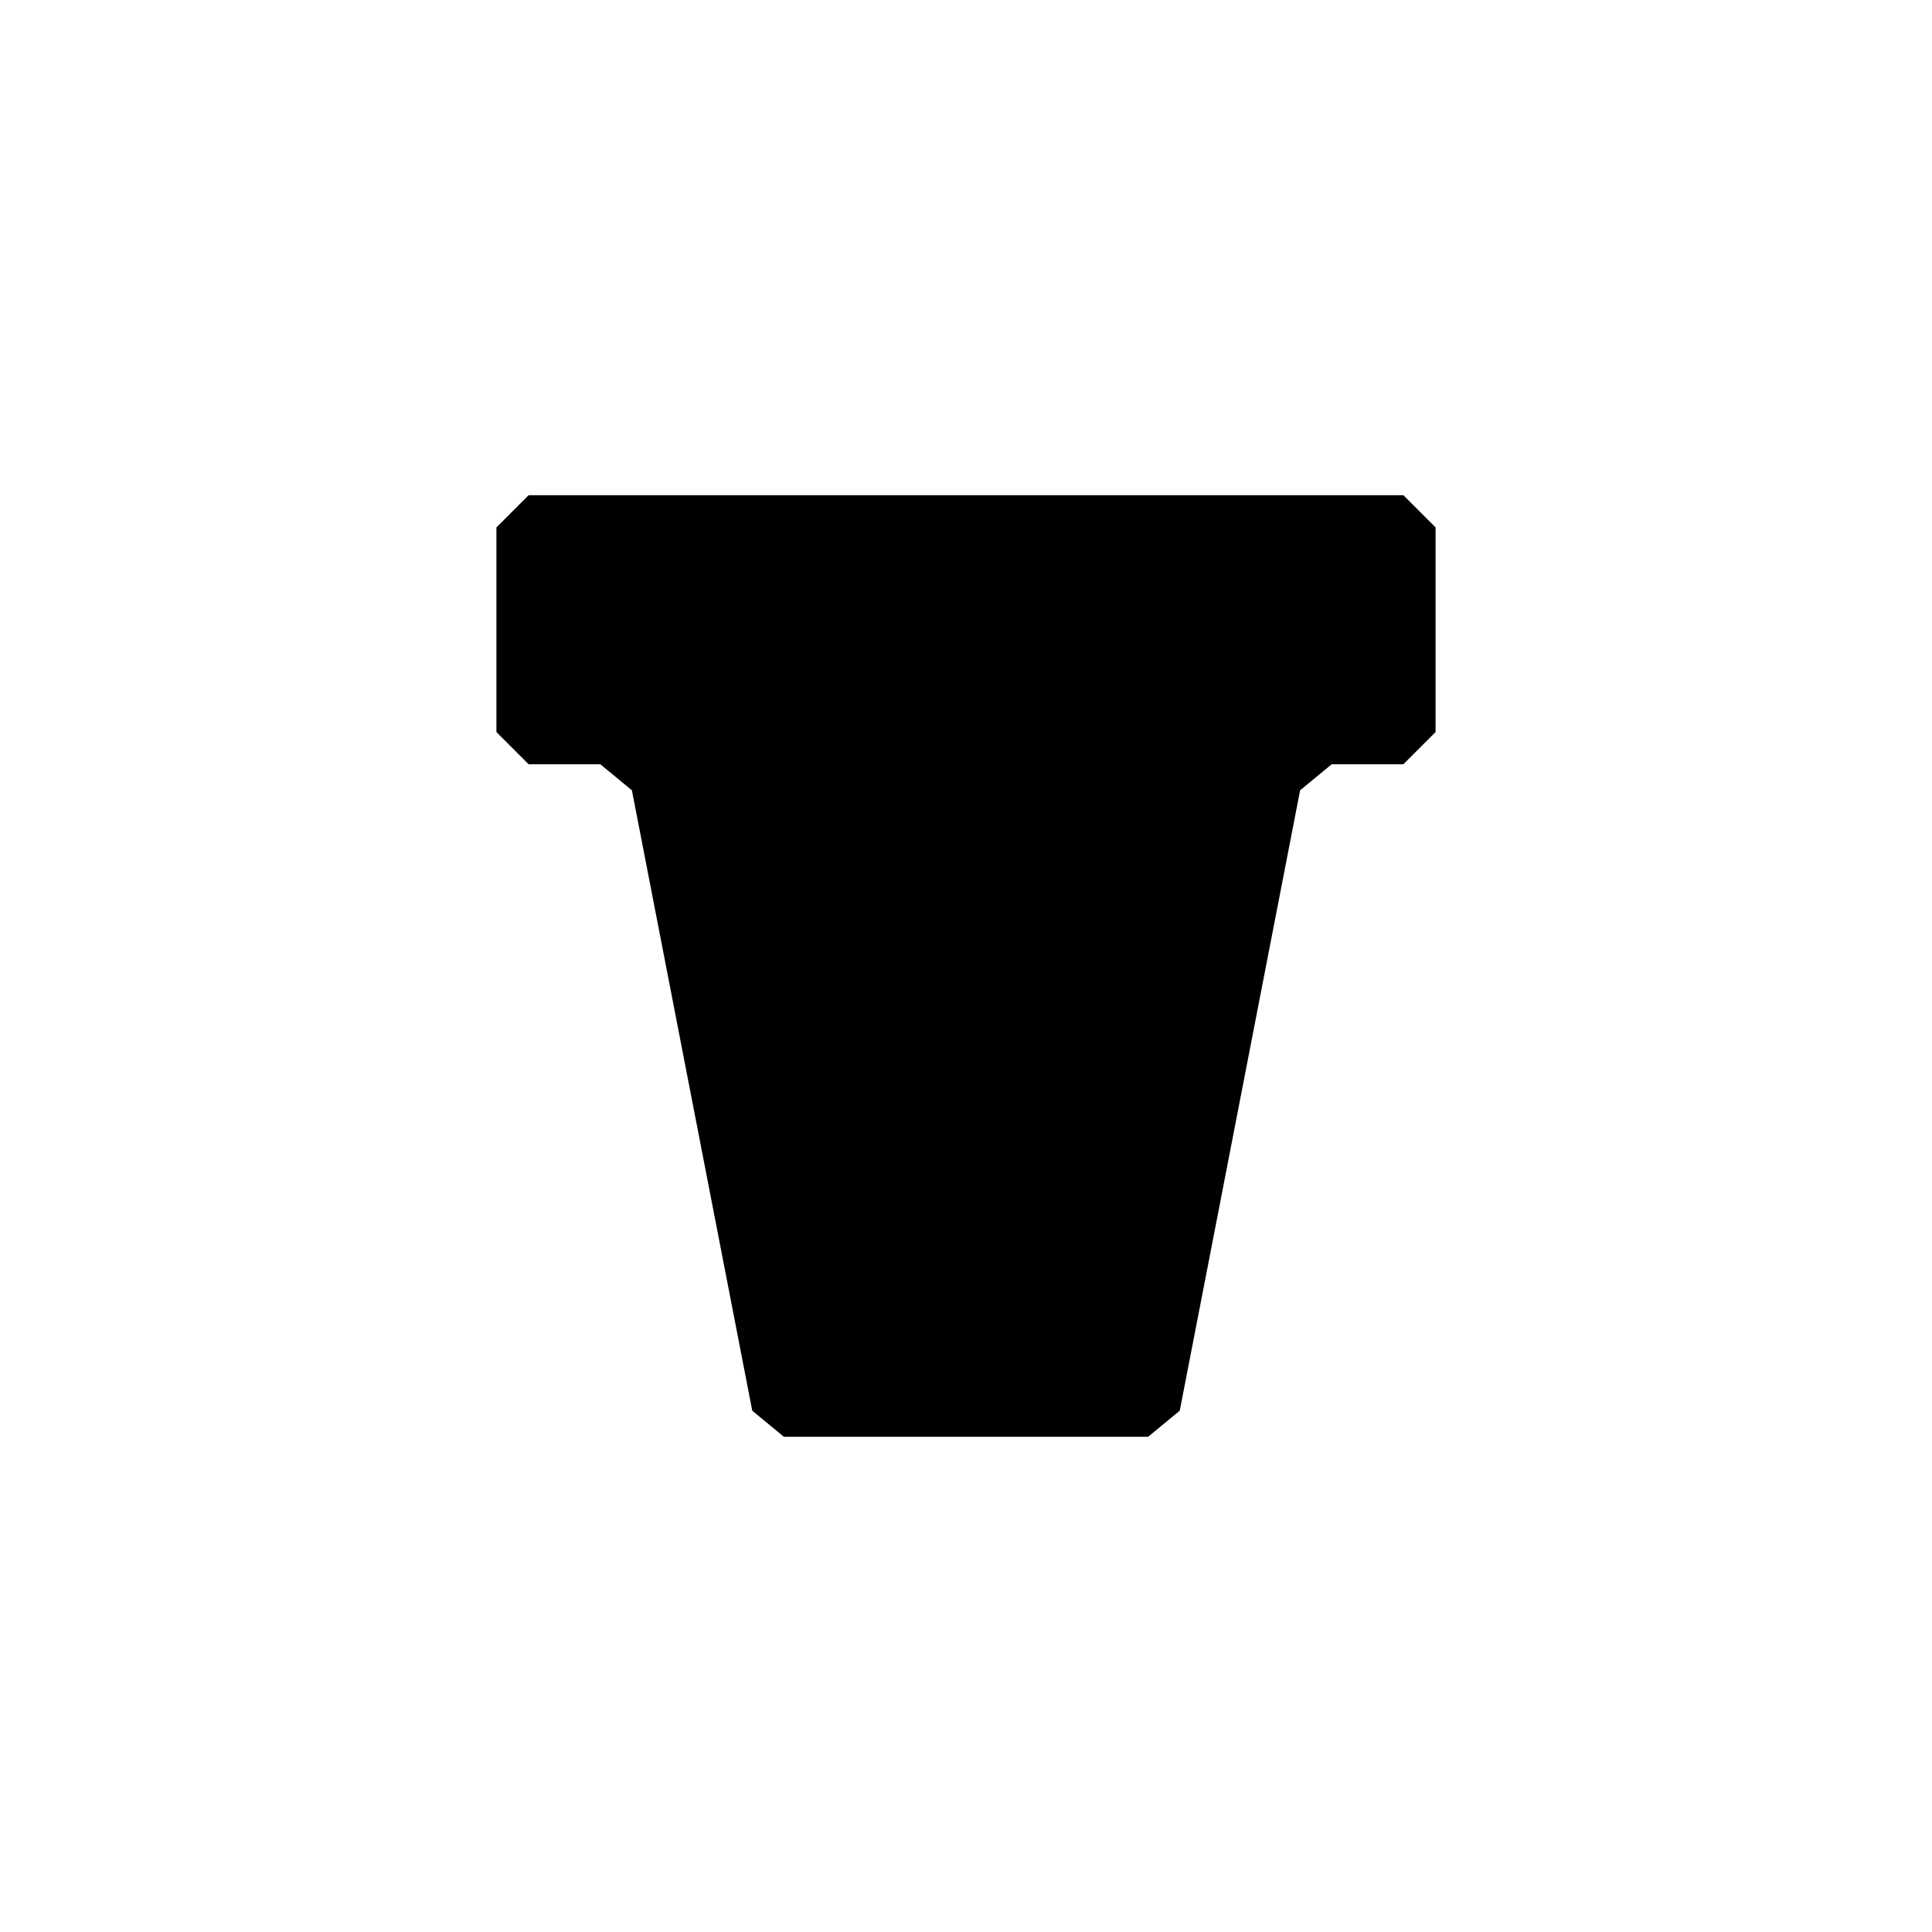 <svg xmlns="http://www.w3.org/2000/svg"
  xmlns:xlink="http://www.w3.org/1999/xlink" preserveAspectRatio="xMidYMid meet" width="720" height="720" viewBox="0 0 720 720" style="width:100%;height:100%">
    <g id="_R_G_L_0_G" transform="translate(360, 360) translate(0, 0)">
      <path id="_R_G_L_0_G_D_0_P_0" fill="#000000" fill-opacity="1" fill-rule="nonzero" d=" M67.88 175.44 C68.99,174.52 70,173.69 70.97,172.89 C71.94,172.09 72.85,171.34 73.77,170.58 C74.69,169.82 75.61,169.07 76.57,168.27 C77.54,167.47 78.55,166.64 79.66,165.72 C79.66,165.72 86.67,129.6 86.67,129.6 C86.67,129.6 96.48,79.02 96.48,79.02 C96.48,79.02 110.49,6.78 110.49,6.78 C110.49,6.78 124.51,-65.47 124.51,-65.47 C125.61,-66.39 126.63,-67.22 127.59,-68.02 C128.56,-68.82 129.48,-69.57 130.39,-70.33 C131.31,-71.09 132.23,-71.84 133.2,-72.64 C134.16,-73.44 135.18,-74.27 136.29,-75.19 C136.29,-75.19 137.58,-75.19 137.58,-75.19 C137.58,-75.19 139.4,-75.19 139.4,-75.19 C139.4,-75.19 141.99,-75.19 141.99,-75.19 C141.99,-75.19 144.58,-75.19 144.58,-75.19 C144.58,-75.19 146.04,-75.19 146.04,-75.19 C146.04,-75.19 148.09,-75.19 148.09,-75.19 C148.09,-75.19 151.01,-75.19 151.01,-75.19 C151.01,-75.19 153.93,-75.19 153.93,-75.19 C153.93,-75.19 155.35,-75.19 155.35,-75.19 C155.35,-75.19 157.33,-75.19 157.33,-75.19 C157.33,-75.19 160.17,-75.19 160.17,-75.19 C160.17,-75.19 163,-75.19 163,-75.19 C164.56,-76.75 165.9,-78.08 167.15,-79.34 C168.41,-80.6 169.59,-81.78 170.85,-83.04 C172.11,-84.29 173.44,-85.63 175,-87.19 C175,-87.19 175,-125.31 175,-125.31 C175,-125.31 175,-163.44 175,-163.44 C172.67,-165.77 170.83,-167.6 169,-169.44 C167.17,-171.27 165.33,-173.1 163,-175.44 C163,-175.44 93.47,-175.44 93.47,-175.44 C93.47,-175.44 23.93,-175.44 23.93,-175.44 C23.93,-175.44 -19.32,-175.44 -19.32,-175.44 C-19.32,-175.44 -62.57,-175.44 -62.57,-175.44 C-62.57,-175.44 -112.79,-175.44 -112.79,-175.44 C-112.79,-175.44 -163,-175.44 -163,-175.44 C-165.34,-173.09 -167.17,-171.27 -169,-169.44 C-170.83,-167.61 -172.66,-165.78 -175,-163.44 C-175,-163.44 -175,-125.31 -175,-125.31 C-175,-125.31 -175,-87.19 -175,-87.19 C-172.67,-84.85 -170.83,-83.02 -169,-81.19 C-167.17,-79.35 -165.33,-77.52 -163,-75.19 C-163,-75.19 -149.64,-75.19 -149.64,-75.19 C-149.64,-75.19 -136.29,-75.19 -136.29,-75.19 C-134.07,-73.36 -132.23,-71.84 -130.39,-70.33 C-128.56,-68.82 -126.72,-67.3 -124.51,-65.47 C-124.51,-65.47 -119.31,-38.69 -119.31,-38.69 C-119.31,-38.69 -114.12,-11.92 -114.12,-11.92 C-114.12,-11.92 -109.95,9.56 -109.95,9.56 C-109.95,9.56 -105.79,31.03 -105.79,31.03 C-105.79,31.03 -92.72,98.38 -92.72,98.38 C-92.72,98.38 -79.66,165.72 -79.66,165.72 C-77.45,167.55 -75.61,169.06 -73.77,170.58 C-71.93,172.09 -70.1,173.61 -67.88,175.44 C-67.88,175.44 0,175.44 0,175.44 C0,175.44 67.88,175.44 67.88,175.44z ">
      <animate repeatCount="indefinite" dur="20s" begin="0s" xlink:href="#_R_G_L_0_G_D_0_P_0" fill="freeze" attributeName="d" attributeType="XML" from="M67.88 175.44 C68.99,174.52 70,173.69 70.97,172.89 C71.94,172.09 72.85,171.34 73.77,170.58 C74.69,169.82 75.61,169.07 76.57,168.27 C77.54,167.47 78.55,166.64 79.66,165.72 C79.66,165.72 86.67,129.6 86.67,129.6 C86.67,129.6 96.48,79.02 96.48,79.02 C96.48,79.02 110.49,6.78 110.49,6.78 C110.49,6.78 124.51,-65.47 124.51,-65.47 C125.61,-66.39 126.63,-67.22 127.59,-68.02 C128.56,-68.82 129.48,-69.57 130.39,-70.33 C131.31,-71.09 132.23,-71.84 133.2,-72.64 C134.16,-73.44 135.18,-74.27 136.29,-75.19 C136.29,-75.19 137.58,-75.19 137.58,-75.19 C137.58,-75.19 139.4,-75.19 139.4,-75.19 C139.4,-75.19 141.99,-75.19 141.99,-75.19 C141.99,-75.19 144.58,-75.19 144.58,-75.19 C144.58,-75.19 146.04,-75.19 146.04,-75.19 C146.04,-75.19 148.09,-75.19 148.09,-75.19 C148.09,-75.19 151.01,-75.19 151.01,-75.19 C151.01,-75.19 153.93,-75.19 153.93,-75.19 C153.93,-75.19 155.35,-75.19 155.35,-75.19 C155.35,-75.19 157.33,-75.19 157.33,-75.19 C157.33,-75.19 160.17,-75.19 160.17,-75.19 C160.17,-75.19 163,-75.19 163,-75.19 C164.56,-76.75 165.9,-78.08 167.15,-79.34 C168.41,-80.6 169.59,-81.78 170.85,-83.04 C172.11,-84.29 173.44,-85.63 175,-87.19 C175,-87.19 175,-125.31 175,-125.31 C175,-125.31 175,-163.44 175,-163.44 C172.67,-165.77 170.83,-167.6 169,-169.44 C167.17,-171.27 165.33,-173.1 163,-175.44 C163,-175.44 93.47,-175.44 93.47,-175.44 C93.47,-175.44 23.93,-175.44 23.93,-175.44 C23.93,-175.44 -19.32,-175.44 -19.32,-175.44 C-19.32,-175.44 -62.57,-175.44 -62.57,-175.44 C-62.57,-175.44 -112.79,-175.44 -112.79,-175.44 C-112.79,-175.44 -163,-175.44 -163,-175.44 C-165.34,-173.09 -167.17,-171.27 -169,-169.44 C-170.83,-167.61 -172.66,-165.78 -175,-163.44 C-175,-163.44 -175,-125.31 -175,-125.31 C-175,-125.31 -175,-87.19 -175,-87.19 C-172.67,-84.85 -170.83,-83.02 -169,-81.19 C-167.17,-79.35 -165.33,-77.52 -163,-75.19 C-163,-75.19 -149.64,-75.19 -149.64,-75.19 C-149.64,-75.19 -136.29,-75.19 -136.29,-75.19 C-134.07,-73.36 -132.23,-71.84 -130.39,-70.33 C-128.56,-68.82 -126.72,-67.3 -124.51,-65.47 C-124.51,-65.47 -119.31,-38.69 -119.31,-38.69 C-119.31,-38.69 -114.12,-11.92 -114.12,-11.92 C-114.12,-11.92 -109.95,9.56 -109.95,9.56 C-109.95,9.56 -105.79,31.03 -105.79,31.03 C-105.79,31.03 -92.72,98.38 -92.72,98.38 C-92.72,98.38 -79.66,165.72 -79.66,165.72 C-77.45,167.55 -75.61,169.06 -73.77,170.58 C-71.93,172.09 -70.1,173.61 -67.88,175.44 C-67.88,175.44 0,175.44 0,175.44 C0,175.44 67.88,175.44 67.88,175.44z " to="M67.88 175.44 C68.99,174.52 70,173.69 70.97,172.89 C71.94,172.09 72.85,171.34 73.77,170.58 C74.69,169.82 75.61,169.07 76.57,168.27 C77.54,167.47 78.55,166.64 79.66,165.72 C79.66,165.72 86.67,129.6 86.67,129.6 C86.67,129.6 96.48,79.02 96.48,79.02 C96.48,79.02 110.49,6.78 110.49,6.78 C110.49,6.78 124.51,-65.47 124.51,-65.47 C125.61,-66.39 126.63,-67.22 127.59,-68.02 C128.56,-68.82 129.48,-69.57 130.39,-70.33 C131.31,-71.09 132.23,-71.84 133.2,-72.64 C134.16,-73.44 135.18,-74.27 136.29,-75.19 C136.29,-75.19 140.46,-75.19 140.46,-75.19 C140.46,-75.19 146.3,-75.19 146.3,-75.19 C146.3,-75.19 154.65,-75.19 154.65,-75.19 C154.65,-75.19 163,-75.19 163,-75.19 C164.17,-76.36 165.21,-77.4 166.19,-78.38 C167.17,-79.36 168.09,-80.27 169,-81.19 C169.91,-82.1 170.83,-83.02 171.81,-83.99 C172.79,-84.97 173.83,-86.02 175,-87.19 C175,-87.19 175,-99.1 175,-99.1 C175,-99.1 175,-115.78 175,-115.78 C175,-115.78 175,-139.61 175,-139.61 C175,-139.61 175,-163.44 175,-163.44 C173.83,-164.6 172.79,-165.65 171.81,-166.63 C170.83,-167.6 169.92,-168.52 169,-169.44 C168.08,-170.35 167.17,-171.27 166.19,-172.25 C165.21,-173.23 164.17,-174.27 163,-175.44 C163,-175.44 112.06,-175.44 112.06,-175.44 C112.06,-175.44 40.75,-175.44 40.75,-175.44 C40.75,-175.44 -61.12,-175.44 -61.12,-175.44 C-61.12,-175.44 -163,-175.44 -163,-175.44 C-164.17,-174.27 -165.21,-173.22 -166.19,-172.24 C-167.17,-171.27 -168.09,-170.35 -169,-169.44 C-169.91,-168.52 -170.83,-167.61 -171.81,-166.63 C-172.79,-165.65 -173.83,-164.61 -175,-163.44 C-175,-163.44 -175,-151.52 -175,-151.52 C-175,-151.52 -175,-134.84 -175,-134.84 C-175,-134.84 -175,-111.02 -175,-111.02 C-175,-111.02 -175,-87.19 -175,-87.19 C-173.83,-86.02 -172.79,-84.98 -171.81,-84 C-170.83,-83.02 -169.92,-82.1 -169,-81.19 C-168.08,-80.27 -167.17,-79.36 -166.19,-78.38 C-165.21,-77.4 -164.17,-76.35 -163,-75.19 C-163,-75.19 -158.83,-75.19 -158.83,-75.19 C-158.83,-75.19 -152.98,-75.19 -152.98,-75.19 C-152.98,-75.19 -144.63,-75.19 -144.63,-75.19 C-144.63,-75.19 -136.29,-75.19 -136.29,-75.19 C-134.81,-73.97 -133.5,-72.89 -132.25,-71.86 C-130.99,-70.82 -129.8,-69.84 -128.54,-68.8 C-127.29,-67.77 -125.98,-66.69 -124.51,-65.47 C-124.51,-65.47 -102.08,50.12 -102.08,50.12 C-102.08,50.12 -79.66,165.72 -79.66,165.72 C-77.45,167.55 -75.61,169.06 -73.77,170.58 C-71.93,172.09 -70.1,173.61 -67.88,175.44 C-67.88,175.44 0,175.44 0,175.44 C0,175.44 67.88,175.44 67.88,175.44z " keyTimes="0;0.053;0.105;0.158;0.211;0.263;0.316;0.368;0.421;0.474;0.526;0.579;0.632;0.684;0.737;0.789;0.842;0.895;0.947;1" values="M67.88 175.44 C68.99,174.52 70,173.69 70.97,172.89 C71.94,172.09 72.85,171.34 73.77,170.58 C74.69,169.82 75.61,169.07 76.57,168.27 C77.54,167.47 78.55,166.64 79.66,165.72 C79.66,165.72 86.67,129.6 86.67,129.6 C86.67,129.6 96.48,79.02 96.48,79.02 C96.48,79.02 110.49,6.78 110.49,6.78 C110.49,6.78 124.51,-65.47 124.51,-65.47 C125.61,-66.39 126.63,-67.22 127.59,-68.02 C128.56,-68.82 129.48,-69.57 130.39,-70.33 C131.31,-71.09 132.23,-71.84 133.2,-72.64 C134.16,-73.44 135.18,-74.27 136.29,-75.19 C136.29,-75.19 137.58,-75.19 137.58,-75.19 C137.58,-75.19 139.4,-75.19 139.4,-75.19 C139.4,-75.19 141.99,-75.19 141.99,-75.19 C141.99,-75.19 144.58,-75.19 144.58,-75.19 C144.58,-75.19 146.04,-75.19 146.04,-75.19 C146.04,-75.19 148.09,-75.19 148.09,-75.19 C148.09,-75.19 151.01,-75.19 151.01,-75.19 C151.01,-75.19 153.93,-75.19 153.93,-75.19 C153.93,-75.19 155.35,-75.19 155.35,-75.19 C155.35,-75.19 157.33,-75.19 157.33,-75.19 C157.33,-75.19 160.17,-75.19 160.17,-75.19 C160.17,-75.19 163,-75.19 163,-75.19 C164.56,-76.75 165.9,-78.08 167.15,-79.34 C168.41,-80.6 169.59,-81.78 170.85,-83.04 C172.11,-84.29 173.44,-85.63 175,-87.19 C175,-87.19 175,-125.31 175,-125.31 C175,-125.31 175,-163.44 175,-163.44 C172.67,-165.77 170.83,-167.6 169,-169.44 C167.17,-171.27 165.33,-173.1 163,-175.44 C163,-175.44 93.47,-175.44 93.47,-175.44 C93.47,-175.44 23.93,-175.44 23.93,-175.44 C23.93,-175.44 -19.32,-175.44 -19.32,-175.44 C-19.32,-175.44 -62.57,-175.44 -62.57,-175.44 C-62.57,-175.44 -112.79,-175.44 -112.79,-175.44 C-112.79,-175.44 -163,-175.44 -163,-175.44 C-165.34,-173.09 -167.17,-171.27 -169,-169.44 C-170.83,-167.61 -172.66,-165.78 -175,-163.44 C-175,-163.44 -175,-125.31 -175,-125.31 C-175,-125.31 -175,-87.19 -175,-87.19 C-172.67,-84.85 -170.83,-83.02 -169,-81.19 C-167.17,-79.35 -165.33,-77.52 -163,-75.19 C-163,-75.19 -149.64,-75.19 -149.64,-75.19 C-149.64,-75.19 -136.29,-75.19 -136.29,-75.19 C-134.07,-73.36 -132.23,-71.84 -130.39,-70.33 C-128.56,-68.82 -126.72,-67.3 -124.51,-65.47 C-124.51,-65.47 -119.31,-38.69 -119.31,-38.69 C-119.31,-38.69 -114.12,-11.92 -114.12,-11.92 C-114.12,-11.92 -109.95,9.56 -109.95,9.56 C-109.95,9.56 -105.79,31.03 -105.79,31.03 C-105.79,31.03 -92.72,98.38 -92.72,98.38 C-92.72,98.38 -79.66,165.72 -79.66,165.72 C-77.45,167.55 -75.61,169.06 -73.77,170.58 C-71.93,172.09 -70.1,173.61 -67.88,175.44 C-67.88,175.44 0,175.44 0,175.44 C0,175.44 67.88,175.44 67.88,175.44z ;M163 250 C164.17,248.83 165.21,247.79 166.19,246.81 C167.17,245.83 168.09,244.91 169,244 C169.91,243.09 170.83,242.17 171.81,241.19 C172.79,240.21 173.83,239.17 175,238 C175,238 175,208.94 175,208.94 C175,208.94 175,168.25 175,168.25 C175,168.25 175,110.13 175,110.13 C175,110.13 175,52 175,52 C175,52 175,44.81 175,44.81 C175,44.81 175,34.75 175,34.75 C175,34.75 175,20.38 175,20.38 C175,20.38 175,6 175,6 C175,6 175,-2.75 175,-2.75 C175,-2.75 175,-15 175,-15 C175,-15 175,-32.5 175,-32.5 C175,-32.5 175,-50 175,-50 C175,-50 175,-57.5 175,-57.5 C175,-57.5 175,-68 175,-68 C175,-68 175,-83 175,-83 C175,-83 175,-98 175,-98 C175,-98 175,-105.35 175,-105.35 C175,-105.35 175,-115.64 175,-115.64 C175,-115.64 175,-130.33 175,-130.33 C175,-130.33 175,-145.03 175,-145.03 C174.59,-146.01 174.2,-146.95 173.82,-147.88 C173.43,-148.81 173.05,-149.73 172.67,-150.66 C172.28,-151.59 171.89,-152.54 171.49,-153.52 C171.49,-153.52 125,-200 125,-200 C125,-200 78.52,-246.48 78.52,-246.48 C77.05,-247.09 75.66,-247.67 74.27,-248.24 C72.89,-248.82 71.5,-249.39 70.03,-250 C70.03,-250 27.52,-250 27.52,-250 C27.52,-250 -15,-250 -15,-250 C-15,-250 -46,-250 -46,-250 C-46,-250 -77,-250 -77,-250 C-77,-250 -120,-250 -120,-250 C-120,-250 -163,-250 -163,-250 C-165.34,-247.66 -167.17,-245.83 -169,-244 C-170.83,-242.17 -172.66,-240.34 -175,-238 C-175,-238 -175,-204.35 -175,-204.35 C-175,-204.35 -175,-170.71 -175,-170.71 C-175,-170.71 -175,-151.59 -175,-151.59 C-175,-151.59 -175,-132.47 -175,-132.47 C-175,-132.47 -175,-112.43 -175,-112.43 C-175,-112.43 -175,-92.39 -175,-92.39 C-175,-92.39 -175,-70.37 -175,-70.37 C-175,-70.37 -175,-48.35 -175,-48.35 C-175,-48.35 -175,-14.17 -175,-14.17 C-175,-14.17 -175,20 -175,20 C-175,20 -175,49.5 -175,49.5 C-175,49.5 -175,79 -175,79 C-175,79 -175,158.5 -175,158.5 C-175,158.5 -175,238 -175,238 C-172.66,240.34 -170.83,242.17 -169,244 C-167.17,245.83 -165.34,247.66 -163,250 C-163,250 0,250 0,250 C0,250 163,250 163,250z ;M158.39 225.4 C159.99,223.19 161.25,221.44 162.41,219.83 C163.56,218.23 164.61,216.78 165.76,215.18 C166.92,213.58 168.18,211.83 169.78,209.61 C169.78,209.61 147.85,143.72 147.85,143.72 C147.85,143.72 125.92,77.82 125.92,77.82 C125.43,77.03 124.95,76.25 124.47,75.47 C123.99,74.7 123.51,73.92 123.02,73.13 C123.02,73.13 111.32,60.6 99.47,47.71 C87.62,34.81 75.62,21.55 75.01,20.08 C75.01,20.08 75.01,0 75.01,0 C75.01,0 75.01,-20.08 75.01,-20.08 C75.62,-21.55 76.19,-22.93 76.77,-24.32 C77.34,-25.7 77.91,-27.09 78.52,-28.56 C78.52,-28.56 100.77,-50.84 100.77,-50.84 C100.77,-50.84 123.02,-73.13 123.02,-73.13 C123.27,-73.54 123.52,-73.94 123.77,-74.34 C124.02,-74.75 124.27,-75.15 124.51,-75.55 C124.75,-75.92 124.98,-76.3 125.21,-76.68 C125.45,-77.05 125.68,-77.44 125.92,-77.82 C125.92,-77.82 147.85,-143.72 147.85,-143.72 C147.85,-143.72 169.78,-209.61 169.78,-209.61 C168.6,-211.24 167.6,-212.62 166.7,-213.88 C165.8,-215.13 164.98,-216.26 164.17,-217.38 C163.33,-218.55 162.5,-219.71 161.57,-221 C160.64,-222.29 159.61,-223.71 158.39,-225.4 C158.39,-225.4 113.2,-225.4 113.2,-225.4 C113.2,-225.4 68,-225.4 68,-225.4 C68,-225.4 4,-225.4 4,-225.4 C4,-225.4 -60,-225.4 -60,-225.4 C-60,-225.4 -109.19,-225.4 -109.19,-225.4 C-109.19,-225.4 -158.39,-225.4 -158.39,-225.4 C-159.56,-223.78 -160.56,-222.4 -161.46,-221.14 C-162.36,-219.89 -163.18,-218.76 -163.99,-217.64 C-164.83,-216.48 -165.66,-215.31 -166.6,-214.02 C-167.53,-212.73 -168.55,-211.31 -169.78,-209.61 C-169.78,-209.61 -147.85,-143.72 -147.85,-143.72 C-147.85,-143.72 -125.91,-77.82 -125.91,-77.82 C-125.69,-77.46 -125.47,-77.1 -125.25,-76.75 C-125.03,-76.39 -124.82,-76.04 -124.6,-75.69 C-124.34,-75.26 -124.08,-74.84 -123.81,-74.41 C-123.55,-73.99 -123.29,-73.56 -123.02,-73.13 C-123.02,-73.13 -100.77,-50.84 -100.77,-50.84 C-100.77,-50.84 -78.52,-28.56 -78.52,-28.56 C-77.91,-27.09 -77.34,-25.7 -76.77,-24.32 C-76.19,-22.93 -75.62,-21.55 -75.01,-20.08 C-75.01,-20.08 -75.01,0 -75.01,0 C-75.01,0 -75.01,20.08 -75.01,20.08 C-75.62,21.55 -87.62,34.81 -99.47,47.71 C-111.32,60.6 -123.02,73.13 -123.02,73.13 C-123.51,73.92 -123.99,74.7 -124.47,75.47 C-124.95,76.25 -125.43,77.03 -125.91,77.82 C-125.91,77.82 -147.85,143.72 -147.85,143.72 C-147.85,143.72 -169.78,209.61 -169.78,209.61 C-167.38,212.94 -165.73,215.22 -164.08,217.51 C-162.43,219.8 -160.78,222.08 -158.39,225.4 C-158.39,225.4 0,225.4 0,225.4 C0,225.4 158.39,225.4 158.39,225.4z ;M163 350 C164.56,348.44 165.9,347.1 167.15,345.85 C168.41,344.59 169.59,343.41 170.85,342.15 C172.11,340.9 173.44,339.56 175,338 C175,338 175,225.5 175,225.5 C175,225.5 175,113 175,113 C175,113 175,96 175,96 C175,96 175,79 175,79 C175,79 175,48.5 175,48.5 C175,48.5 175,18 175,18 C175,18 175,-13 175,-13 C175,-13 175,-44 175,-44 C175,-44 175,-89.52 175,-89.52 C175,-89.52 175,-135.03 175,-135.03 C174.39,-136.5 173.82,-137.89 173.24,-139.27 C172.67,-140.66 172.09,-142.05 171.49,-143.52 C171.49,-143.52 137.24,-177.76 137.24,-177.76 C137.24,-177.76 103,-212 103,-212 C103,-212 70.76,-244.24 70.76,-244.24 C70.76,-244.24 38.52,-276.48 38.52,-276.48 C38.21,-277.22 37.48,-278.97 36.76,-280.73 C36.03,-282.48 35.31,-284.24 35,-284.97 C35,-284.97 35,-297.99 35,-297.99 C35,-297.99 35,-311 35,-311 C35,-311 35,-324.5 35,-324.5 C35,-324.5 35,-338 35,-338 C34.33,-338.67 32.52,-339.24 29.9,-339.72 C27.28,-340.2 23.85,-340.58 19.92,-340.87 C14.37,-341.27 7.83,-341.49 1.24,-341.51 C-5.36,-341.54 -12.01,-341.37 -17.8,-341.01 C-22.24,-340.74 -26.18,-340.35 -29.19,-339.84 C-32.19,-339.34 -34.27,-338.73 -35,-338 C-35,-338 -35,-325 -35,-325 C-35,-325 -35,-312 -35,-312 C-35,-312 -35,-298.49 -35,-298.49 C-35,-298.49 -35,-284.97 -35,-284.97 C-35.3,-284.24 -36.03,-282.49 -36.76,-280.73 C-37.48,-278.98 -38.21,-277.22 -38.51,-276.48 C-38.51,-276.48 -68.76,-246.24 -68.76,-246.24 C-68.76,-246.24 -99,-216 -99,-216 C-99,-216 -135.24,-179.76 -135.24,-179.76 C-135.24,-179.76 -171.48,-143.52 -171.48,-143.52 C-172.09,-142.05 -172.67,-140.66 -173.24,-139.27 C-173.82,-137.89 -174.39,-136.5 -175,-135.03 C-175,-135.03 -175,-92.02 -175,-92.02 C-175,-92.02 -175,-49 -175,-49 C-175,-49 -175,-16.5 -175,-16.5 C-175,-16.5 -175,16 -175,16 C-175,16 -175,50.24 -175,50.24 C-175,50.24 -175,84.47 -175,84.47 C-175,84.47 -175,102.66 -175,102.66 C-175,102.66 -175,120.84 -175,120.84 C-175,120.84 -175,229.42 -175,229.42 C-175,229.42 -175,338 -175,338 C-172.66,340.34 -170.83,342.17 -169,344 C-167.17,345.83 -165.34,347.66 -163,350 C-163,350 0,350 0,350 C0,350 163,350 163,350z ;M163 250.09 C165.33,247.76 167.17,245.92 169,244.09 C170.83,242.26 172.67,240.42 175,238.09 C175,238.09 175,221.52 175,221.52 C175,221.52 175,204.94 175,204.94 C174.41,203.5 173.86,202.13 173.3,200.76 C172.75,199.39 172.19,198.03 171.61,196.58 C171.61,196.58 153.06,177.5 153.06,177.5 C153.06,177.5 134.52,158.42 134.52,158.42 C134.52,155.17 134.52,152.61 134.52,150.05 C134.52,147.5 134.52,144.94 134.52,141.69 C134.52,141.69 149.11,126.67 149.11,126.67 C149.11,126.67 163.71,111.66 163.71,111.66 C163.06,107.68 162.6,104.91 162.15,102.14 C161.7,99.37 161.24,96.6 160.59,92.62 C160.59,92.62 129.56,76.66 129.56,76.66 C129.56,76.66 98.52,60.69 98.52,60.69 C98.52,55.81 98.52,52.91 98.52,50.02 C98.52,47.12 98.52,44.23 98.52,39.35 C98.52,39.35 133.5,21.35 133.5,21.35 C133.5,21.35 168.49,3.35 168.49,3.35 C169.66,1.43 170.7,-0.28 171.75,-1.99 C172.79,-3.69 173.83,-5.4 175,-7.32 C175,-7.32 175,-76.25 175,-76.25 C175,-76.25 175,-145.18 175,-145.18 C174.41,-146.63 173.86,-148 173.3,-149.36 C172.75,-150.73 172.19,-152.1 171.61,-153.55 C171.61,-153.55 151.88,-173.84 151.88,-173.84 C151.88,-173.84 132.15,-194.14 132.15,-194.14 C132.15,-194.14 120.81,-205.81 120.81,-205.81 C120.81,-205.81 109.47,-217.48 109.47,-217.48 C109.47,-217.48 95.39,-231.97 95.39,-231.97 C95.39,-231.97 81.31,-246.45 81.31,-246.45 C80.18,-247.61 78.84,-248.53 77.38,-249.14 C75.91,-249.76 74.33,-250.09 72.71,-250.09 C72.71,-250.09 25.35,-250.09 25.35,-250.09 C25.35,-250.09 -22,-250.09 -22,-250.09 C-22,-250.09 -55,-250.09 -55,-250.09 C-55,-250.09 -88,-250.09 -88,-250.09 C-88,-250.09 -163,-250.09 -163,-250.09 C-167.67,-245.42 -170.33,-242.76 -175,-238.09 C-175,-238.09 -175,-204.94 -175,-204.94 C-173.82,-202.05 -172.78,-199.47 -171.6,-196.58 C-171.6,-196.58 -134.52,-158.42 -134.52,-158.42 C-134.52,-151.92 -134.52,-148.18 -134.52,-141.69 C-134.52,-141.69 -161.81,-113.61 -161.81,-113.61 C-159.76,-105.05 -159.14,-102.46 -157.1,-93.9 C-157.1,-93.9 -62.26,-61.37 -62.26,-61.37 C-62.26,-49.94 -62.26,-50.09 -62.26,-38.67 C-62.26,-38.67 -157.1,-6.14 -157.1,-6.14 C-159.14,2.42 -159.76,5.01 -161.81,13.57 C-161.81,13.57 -134.52,41.65 -134.52,41.65 C-134.52,48.15 -134.52,51.89 -134.52,58.38 C-134.52,58.38 -171.6,96.54 -171.6,96.54 C-172.78,99.44 -173.82,102.01 -175,104.91 C-175,104.91 -175,238.09 -175,238.09 C-170.31,242.78 -167.69,245.4 -163,250.09 C-163,250.09 163,250.09 163,250.09z ;M16.73 350.15 C19.08,347.81 20.91,345.98 22.73,344.15 C24.56,342.32 26.39,340.5 28.73,338.15 C28.73,338.15 28.73,204.17 28.73,204.17 C28.73,204.17 28.73,70.18 28.73,70.18 C31.08,67.84 32.91,66.01 34.73,64.18 C36.56,62.35 38.39,60.52 40.73,58.18 C40.73,58.18 47.05,58.18 47.05,58.18 C47.05,58.18 53.36,58.18 53.36,58.18 C54.83,57.57 56.22,57 57.61,56.42 C58.99,55.85 60.38,55.27 61.85,54.67 C61.85,54.67 116.67,-0.15 116.67,-0.15 C116.67,-0.15 171.49,-54.97 171.49,-54.97 C172.09,-56.44 172.67,-57.83 173.24,-59.21 C173.82,-60.6 174.39,-61.99 175,-63.46 C175,-63.46 175,-142.47 175,-142.47 C175,-142.47 175,-221.49 175,-221.49 C172.66,-223.83 170.83,-225.66 169,-227.49 C167.17,-229.32 165.34,-231.14 163,-233.49 C163,-233.49 145.83,-233.49 145.83,-233.49 C145.83,-233.49 128.67,-233.49 128.67,-233.49 C126.32,-235.83 124.5,-237.66 122.67,-239.49 C120.84,-241.32 119.01,-243.14 116.67,-245.49 C116.67,-245.49 116.67,-291.82 116.67,-291.82 C116.67,-291.82 116.67,-338.15 116.67,-338.15 C114.32,-340.5 112.5,-342.32 110.67,-344.15 C108.84,-345.98 107.01,-347.81 104.67,-350.15 C104.67,-350.15 95.46,-350.15 95.46,-350.15 C95.46,-350.15 86.25,-350.15 86.25,-350.15 C86.25,-350.15 82.26,-350.15 82.26,-350.15 C82.26,-350.15 78.27,-350.15 78.27,-350.15 C78.27,-350.15 74.3,-350.15 74.3,-350.15 C74.3,-350.15 70.33,-350.15 70.33,-350.15 C67.99,-347.81 66.16,-345.98 64.33,-344.15 C62.51,-342.32 60.68,-340.5 58.33,-338.15 C58.33,-338.15 58.45,-292.07 58.45,-292.07 C58.45,-292.07 58.56,-245.99 58.56,-245.99 C58.56,-245.99 56.68,-244.04 54.21,-241.5 C51.73,-238.96 48.68,-235.83 46.33,-233.49 C46.33,-233.49 -46.33,-233.49 -46.33,-233.49 C-51.02,-238.17 -53.65,-240.8 -58.33,-245.49 C-58.33,-245.49 -58.33,-338.15 -58.33,-338.15 C-63.02,-342.84 -65.65,-345.47 -70.33,-350.15 C-70.33,-350.15 -104.67,-350.15 -104.67,-350.15 C-109.35,-345.47 -111.98,-342.84 -116.67,-338.15 C-116.67,-338.15 -116.67,-245.49 -116.67,-245.49 C-121.35,-240.8 -123.98,-238.17 -128.67,-233.49 C-128.67,-233.49 -163,-233.49 -163,-233.49 C-167.69,-228.8 -170.31,-226.17 -175,-221.49 C-175,-221.49 -175,-63.46 -175,-63.46 C-173.78,-60.52 -172.7,-57.91 -171.48,-54.97 C-171.48,-54.97 -61.85,54.67 -61.85,54.67 C-58.91,55.88 -56.3,56.96 -53.36,58.18 C-53.36,58.18 -37.5,58.18 -37.5,58.18 C-32.81,62.87 -30.19,65.49 -25.5,70.18 C-25.5,70.18 -25.5,338.15 -25.5,338.15 C-20.81,342.84 -18.19,345.47 -13.5,350.15 C-13.5,350.15 16.73,350.15 16.73,350.15z ;M22.59 325.4 C23.36,325.22 24.12,325.04 24.87,324.86 C25.63,324.69 26.39,324.51 27.16,324.33 C27.16,324.33 74.56,300.63 74.56,300.63 C74.56,300.63 121.96,276.93 121.96,276.93 C122.74,276.15 123.49,275.39 124.24,274.64 C124.99,273.89 125.74,273.14 126.52,272.36 C126.52,272.36 150.22,224.96 150.22,224.96 C150.22,224.96 173.92,177.56 173.92,177.56 C174.1,176.79 174.28,176.03 174.46,175.28 C174.64,174.52 174.82,173.76 175,172.99 C175,172.99 175,125.4 175,125.4 C175,125.4 175,77.82 175,77.82 C174.82,77.04 174.64,76.29 174.46,75.53 C174.28,74.78 174.1,74.02 173.92,73.25 C173.92,73.25 149.83,25.07 149.83,25.07 C149.83,25.07 125.74,-23.11 125.74,-23.11 C125.42,-23.56 125.1,-24 124.79,-24.44 C124.47,-24.88 124.15,-25.32 123.83,-25.77 C123.83,-25.77 100.91,-48.69 100.91,-48.69 C100.91,-48.69 77.99,-71.6 77.99,-71.6 C77.47,-72.86 76.99,-74.04 76.5,-75.22 C76.01,-76.4 75.52,-77.58 75,-78.83 C75,-78.83 75,-171.76 75,-171.76 C75,-171.76 75,-264.69 75,-264.69 C77,-266.68 78.55,-268.24 80.11,-269.8 C81.66,-271.35 83.22,-272.91 85.21,-274.9 C85.21,-274.9 92.11,-274.9 92.11,-274.9 C92.11,-274.9 99,-274.9 99,-274.9 C99,-274.9 101.98,-274.9 101.98,-274.9 C101.98,-274.9 104.97,-274.9 104.97,-274.9 C104.97,-274.9 107.94,-274.9 107.94,-274.9 C107.94,-274.9 110.91,-274.9 110.91,-274.9 C112.9,-276.9 114.46,-278.45 116.01,-280.01 C117.57,-281.57 119.13,-283.12 121.12,-285.12 C121.12,-285.12 121.12,-297.96 121.12,-297.96 C121.12,-297.96 121.12,-310.8 121.12,-310.8 C121.12,-310.8 119.57,-313.46 117.51,-316.61 C115.46,-319.76 112.9,-323.41 110.91,-325.4 C110.91,-325.4 -110.91,-325.4 -110.91,-325.4 C-114.9,-321.41 -117.13,-319.18 -121.12,-315.19 C-121.12,-315.19 -121.12,-285.12 -121.12,-285.12 C-117.13,-281.13 -114.9,-278.89 -110.91,-274.9 C-110.91,-274.9 -85.21,-274.9 -85.21,-274.9 C-81.23,-270.91 -78.99,-268.68 -75,-264.69 C-75,-264.69 -75,-78.83 -75,-78.83 C-76.04,-76.32 -76.95,-74.11 -77.99,-71.6 C-77.99,-71.6 -123.83,-25.77 -123.83,-25.77 C-124.47,-24.88 -125.1,-24.01 -125.74,-23.11 C-125.74,-23.11 -173.92,73.25 -173.92,73.25 C-174.29,74.79 -174.64,76.27 -175,77.82 C-175,77.82 -175,172.99 -175,172.99 C-174.64,174.54 -174.29,176.02 -173.92,177.56 C-173.92,177.56 -126.52,272.36 -126.52,272.36 C-124.96,273.92 -123.52,275.36 -121.95,276.93 C-121.95,276.93 -27.16,324.33 -27.16,324.33 C-25.61,324.69 -24.13,325.04 -22.59,325.4 C-22.59,325.4 22.59,325.4 22.59,325.4z ;M74.17 199.5 C74.89,196.42 75.41,194.23 75.82,192.48 C76.24,190.74 76.54,189.43 76.85,188.13 C77.16,186.83 77.47,185.53 77.88,183.79 C78.29,182.04 78.81,179.85 79.53,176.77 C79.53,176.77 72.05,173.03 72.05,173.03 C72.05,173.03 61.57,167.79 61.57,167.79 C61.57,167.79 46.6,160.3 46.6,160.3 C46.6,160.3 31.63,152.82 31.63,152.82 C31.04,151.85 30.47,150.94 29.92,150.05 C29.38,149.17 28.85,148.31 28.32,147.45 C27.79,146.59 27.26,145.73 26.71,144.85 C26.16,143.96 25.6,143.05 25,142.08 C25,142.08 25,120.43 25,120.43 C25,120.43 25,90.12 25,90.12 C25,90.12 25,46.82 25,46.82 C25,46.82 25,3.52 25,3.52 C25.21,2.9 25.41,2.29 25.61,1.69 C25.81,1.09 26.01,0.5 26.21,-0.09 C26.41,-0.69 26.61,-1.28 26.81,-1.88 C27.01,-2.48 27.21,-3.09 27.42,-3.71 C27.42,-3.71 35.48,-14.4 35.48,-14.4 C35.48,-14.4 46.75,-29.36 46.75,-29.36 C46.75,-29.36 62.87,-50.74 62.87,-50.74 C62.87,-50.74 78.98,-72.12 78.98,-72.12 C78.98,-72.12 84.58,-79.54 84.58,-79.54 C84.58,-79.54 92.57,-90.14 92.57,-90.14 C92.57,-90.14 100.56,-100.74 100.56,-100.74 C100.56,-100.74 130.53,-140.51 130.53,-140.51 C130.53,-140.51 160.51,-180.28 160.51,-180.28 C158.3,-184.71 157.01,-187.3 155.72,-189.89 C154.43,-192.48 153.14,-195.07 150.93,-199.5 C150.93,-199.5 89.27,-199.5 89.27,-199.5 C89.27,-199.5 27.61,-199.5 27.61,-199.5 C27.61,-199.5 -0.75,-199.5 -0.75,-199.5 C-0.75,-199.5 -29.1,-199.5 -29.1,-199.5 C-29.1,-199.5 -90.01,-199.5 -90.01,-199.5 C-90.01,-199.5 -150.93,-199.5 -150.93,-199.5 C-153.14,-195.07 -154.43,-192.48 -155.72,-189.89 C-157.01,-187.3 -158.3,-184.71 -160.51,-180.28 C-160.51,-180.28 -126.71,-135.43 -126.71,-135.43 C-126.71,-135.43 -92.9,-90.59 -92.9,-90.59 C-92.9,-90.59 -83.62,-78.27 -83.62,-78.27 C-83.62,-78.27 -74.34,-65.96 -74.34,-65.96 C-74.34,-65.96 -50.88,-34.83 -50.88,-34.83 C-50.88,-34.83 -27.42,-3.71 -27.42,-3.71 C-27,-2.47 -26.61,-1.28 -26.21,-0.09 C-25.81,1.09 -25.41,2.28 -25,3.52 C-25,3.52 -25,72.8 -25,72.8 C-25,72.8 -25,142.08 -25,142.08 C-26.19,144.02 -27.26,145.73 -28.32,147.45 C-29.38,149.17 -30.44,150.88 -31.63,152.82 C-31.63,152.82 -55.58,164.79 -55.58,164.79 C-55.58,164.79 -79.53,176.77 -79.53,176.77 C-78.08,182.93 -77.46,185.53 -76.85,188.13 C-76.24,190.74 -75.62,193.34 -74.17,199.5 C-74.17,199.5 0,199.5 0,199.5 C0,199.5 74.17,199.5 74.17,199.5z ;M11.45 300.66 C11.45,300.66 19.78,274.84 19.78,274.84 C19.78,274.84 31.44,238.68 31.44,238.68 C31.44,238.68 48.09,187.02 48.09,187.02 C48.09,187.02 64.74,135.37 64.74,135.37 C64.74,135.37 73.82,107.21 73.82,107.21 C73.82,107.21 86.53,67.8 86.53,67.8 C86.53,67.8 104.68,11.48 104.68,11.48 C104.68,11.48 122.83,-44.83 122.83,-44.83 C122.57,-45.93 122.32,-46.97 122.08,-47.98 C121.84,-48.99 121.61,-49.97 121.38,-50.94 C121.14,-51.92 120.91,-52.9 120.67,-53.91 C120.43,-54.92 120.18,-55.96 119.92,-57.06 C119.92,-57.06 113.47,-63.51 113.47,-63.51 C113.47,-63.51 104.45,-72.54 104.45,-72.54 C104.45,-72.54 91.55,-85.43 91.55,-85.43 C91.55,-85.43 78.66,-98.33 78.66,-98.33 C77.92,-98.63 77.21,-98.93 76.5,-99.22 C75.8,-99.51 75.11,-99.8 74.41,-100.08 C73.72,-100.37 73.03,-100.66 72.32,-100.95 C71.62,-101.24 70.91,-101.54 70.17,-101.84 C70.17,-101.84 62.07,-101.84 62.07,-101.84 C62.07,-101.84 50.73,-101.84 50.73,-101.84 C50.73,-101.84 34.53,-101.84 34.53,-101.84 C34.53,-101.84 18.33,-101.84 18.33,-101.84 C17.13,-103.56 16.13,-105.01 15.23,-106.31 C14.32,-107.62 13.52,-108.78 12.71,-109.95 C11.9,-111.11 11.09,-112.28 10.19,-113.58 C9.28,-114.89 8.28,-116.33 7.09,-118.05 C7.09,-118.05 16.85,-144.08 16.85,-144.08 C16.85,-144.08 30.52,-180.52 30.52,-180.52 C30.52,-180.52 50.04,-232.57 50.04,-232.57 C50.04,-232.57 69.56,-284.63 69.56,-284.63 C67.97,-286.92 66.72,-288.72 65.59,-290.36 C64.45,-292 63.43,-293.47 62.3,-295.11 C61.16,-296.74 59.92,-298.54 58.33,-300.84 C58.33,-300.84 0.17,-300.84 0.17,-300.84 C0.17,-300.84 -57.98,-300.84 -57.98,-300.84 C-60.37,-297.39 -61.98,-295.05 -63.59,-292.72 C-65.21,-290.38 -66.82,-288.04 -69.2,-284.59 C-69.2,-284.59 -37.68,-201.34 -37.68,-201.34 C-37.68,-201.34 -6.15,-118.09 -6.15,-118.09 C-8.53,-114.64 -10.14,-112.3 -11.76,-109.97 C-13.37,-107.63 -14.98,-105.3 -17.37,-101.84 C-17.37,-101.84 -43.63,-101.84 -43.63,-101.84 C-43.63,-101.84 -69.89,-101.84 -69.89,-101.84 C-71.36,-101.23 -72.74,-100.66 -74.13,-100.08 C-75.52,-99.51 -76.9,-98.93 -78.37,-98.33 C-78.37,-98.33 -99.09,-77.61 -99.09,-77.61 C-99.09,-77.61 -119.81,-56.89 -119.81,-56.89 C-120.35,-54.76 -120.84,-52.85 -121.32,-50.94 C-121.81,-49.04 -122.29,-47.13 -122.83,-45 C-122.83,-45 -94.22,43.78 -94.22,43.78 C-94.22,43.78 -65.62,132.57 -65.62,132.57 C-65.62,132.57 -38.54,216.62 -38.54,216.62 C-38.54,216.62 -11.45,300.66 -11.45,300.66 C-5.57,300.75 -2.79,300.71 0,300.66 C2.79,300.62 5.57,300.57 11.45,300.66z ;M113 350.58 C114.17,349.41 115.21,348.36 116.19,347.38 C117.17,346.41 118.09,345.49 119,344.58 C119.91,343.66 120.83,342.75 121.81,341.77 C122.79,340.79 123.83,339.75 125,338.58 C125,338.58 125,334.51 125,334.51 C125,334.51 125,328.83 125,328.83 C125,328.83 125,320.7 125,320.7 C125,320.7 125,312.58 125,312.58 C123.83,311.4 122.79,310.36 121.81,309.38 C120.83,308.4 119.91,307.49 119,306.58 C118.09,305.66 117.17,304.75 116.19,303.77 C115.21,302.79 114.17,301.75 113,300.58 C113,300.58 108.94,300.58 108.94,300.58 C108.94,300.58 103.25,300.58 103.25,300.58 C103.25,300.58 95.13,300.58 95.13,300.58 C95.13,300.58 87,300.58 87,300.58 C85.44,299.02 84.1,297.68 82.85,296.43 C81.59,295.17 80.41,293.99 79.15,292.73 C77.9,291.47 76.56,290.14 75,288.58 C75,288.58 75,147.66 75,147.66 C75,147.66 75,6.75 75,6.75 C74.39,5.28 73.82,3.89 73.24,2.5 C72.67,1.12 72.09,-0.27 71.49,-1.74 C71.49,-1.74 50,-23.22 50,-23.22 C50,-23.22 28.52,-44.71 28.52,-44.71 C27.91,-46.18 27.33,-47.57 26.76,-48.95 C26.18,-50.34 25.61,-51.73 25,-53.2 C25,-53.2 25,-195.89 25,-195.89 C25,-195.89 25,-338.58 25,-338.58 C22.66,-340.92 20.83,-342.75 19,-344.58 C17.17,-346.41 15.34,-348.23 13,-350.58 C13,-350.58 0,-350.58 0,-350.58 C0,-350.58 -13,-350.58 -13,-350.58 C-15.34,-348.23 -17.17,-346.41 -19,-344.58 C-20.83,-342.75 -22.66,-340.92 -25,-338.58 C-25,-338.58 -25,-195.89 -25,-195.89 C-25,-195.89 -25,-53.2 -25,-53.2 C-25.61,-51.73 -26.18,-50.34 -26.76,-48.95 C-27.33,-47.57 -27.91,-46.18 -28.51,-44.71 C-28.51,-44.71 -50,-23.22 -50,-23.22 C-50,-23.22 -71.48,-1.74 -71.48,-1.74 C-72.09,-0.27 -72.67,1.12 -73.24,2.5 C-73.82,3.89 -74.39,5.28 -75,6.75 C-75,6.75 -75,147.66 -75,147.66 C-75,147.66 -75,288.58 -75,288.58 C-77.34,290.92 -79.17,292.75 -81,294.58 C-82.83,296.4 -84.66,298.23 -87,300.58 C-87,300.58 -100,300.58 -100,300.58 C-100,300.58 -113,300.58 -113,300.58 C-115.34,302.92 -117.17,304.75 -119,306.58 C-120.83,308.4 -122.66,310.23 -125,312.58 C-125,312.58 -125,325.58 -125,325.58 C-125,325.58 -125,338.58 -125,338.58 C-122.66,340.92 -120.83,342.75 -119,344.58 C-117.17,346.41 -115.34,348.23 -113,350.58 C-113,350.58 0,350.58 0,350.58 C0,350.58 113,350.58 113,350.58z ;M111.7 350 C112.43,349.7 113.15,349.4 113.85,349.11 C114.55,348.82 115.25,348.53 115.94,348.24 C116.63,347.96 117.32,347.67 118.03,347.38 C118.73,347.09 119.45,346.79 120.18,346.49 C120.18,346.49 128.2,338.47 128.2,338.47 C128.2,338.47 139.42,327.25 139.42,327.25 C139.42,327.25 155.45,311.21 155.45,311.21 C155.45,311.21 171.49,295.18 171.49,295.18 C171.79,294.45 172.09,293.73 172.38,293.03 C172.67,292.32 172.96,291.63 173.24,290.94 C173.53,290.25 173.82,289.55 174.11,288.85 C174.4,288.15 174.7,287.43 175,286.7 C175,286.7 175,260.36 175,260.36 C175,260.36 175,223.49 175,223.49 C175,223.49 175,170.82 175,170.82 C175,170.82 175,118.14 175,118.14 C174.96,117.82 174.92,117.5 174.88,117.17 C174.84,116.85 174.8,116.53 174.76,116.2 C174.72,115.88 174.68,115.56 174.64,115.23 C174.64,115.23 146.32,1.95 146.32,1.95 C146.32,1.95 118,-111.33 118,-111.33 C116.91,-112.69 115.89,-113.96 114.88,-115.23 C113.86,-116.5 112.84,-117.77 111.75,-119.14 C111.75,-119.14 62.23,-144.03 62.23,-144.03 C62.23,-144.03 12.7,-168.92 12.7,-168.92 C11.78,-172.4 11.09,-175 10.4,-177.6 C9.71,-180.2 9.02,-182.8 8.09,-186.28 C8.09,-186.28 56.2,-258.82 56.2,-258.82 C56.2,-258.82 104.31,-331.37 104.31,-331.37 C102.05,-335.58 100.68,-338.13 99.31,-340.68 C97.94,-343.23 96.57,-345.78 94.31,-350 C94.31,-350 53.16,-350 53.16,-350 C53.16,-350 12,-350 12,-350 C9.66,-347.66 7.83,-345.83 6,-344 C4.17,-342.17 2.34,-340.34 0,-338 C0,-338 0,-260.21 0,-260.21 C0,-260.21 0,-182.42 0,-182.42 C-1.2,-180.48 -2.26,-178.77 -3.32,-177.05 C-4.38,-175.33 -5.44,-173.62 -6.63,-171.68 C-6.63,-171.68 -59.18,-145.41 -59.18,-145.41 C-59.18,-145.41 -111.73,-119.13 -111.73,-119.13 C-112.83,-117.77 -113.85,-116.5 -114.87,-115.22 C-115.89,-113.95 -116.91,-112.68 -118.01,-111.31 C-118.01,-111.31 -146.32,1.96 -146.32,1.96 C-146.32,1.96 -174.64,115.23 -174.64,115.23 C-174.7,115.72 -174.76,116.2 -174.82,116.69 C-174.88,117.17 -174.94,117.66 -175,118.14 C-175,118.14 -175,202.42 -175,202.42 C-175,202.42 -175,286.7 -175,286.7 C-174.39,288.17 -173.82,289.55 -173.24,290.94 C-172.67,292.33 -172.09,293.71 -171.48,295.18 C-171.48,295.18 -145.83,320.83 -145.83,320.83 C-145.83,320.83 -120.18,346.49 -120.18,346.49 C-118.71,347.09 -117.32,347.67 -115.94,348.24 C-114.55,348.82 -113.17,349.39 -111.7,350 C-111.7,350 0,350 0,350 C0,350 111.7,350 111.7,350z ;M150.59 325 C154.07,316.59 154.33,315.97 157.81,307.56 C157.81,307.56 132.47,282.22 132.47,282.22 C132.47,276.58 132.47,273.42 132.47,267.78 C132.47,267.78 163.56,236.69 163.56,236.69 C161.82,229.3 161.32,227.16 159.57,219.77 C159.57,219.77 54.32,184.69 54.32,184.69 C54.32,174.87 54.32,175.13 54.32,165.31 C54.32,165.31 168.27,127.33 168.27,127.33 C170.84,123.76 172.68,121.21 175.25,117.64 C175.25,117.64 175.25,29.23 175.25,29.23 C174.21,26.73 173.3,24.51 172.26,22.01 C172.26,22.01 128.24,-22.01 128.24,-22.01 C125.74,-23.04 123.52,-23.96 121.02,-25 C121.02,-25 99.91,-25 99.91,-25 C96.43,-33.41 96.17,-34.03 92.69,-42.44 C92.69,-42.44 122.26,-72.01 122.26,-72.01 C124.76,-73.05 126.98,-73.96 129.48,-75 C129.48,-75 150.59,-75 150.59,-75 C154.07,-83.41 154.33,-84.03 157.81,-92.44 C157.81,-92.44 132.47,-117.78 132.47,-117.78 C132.47,-123.42 132.47,-126.58 132.47,-132.22 C132.47,-132.22 172.26,-172.01 172.26,-172.01 C173.3,-174.51 174.21,-176.73 175.25,-179.23 C175.25,-179.23 175.25,-220.77 175.25,-220.77 C174.21,-223.27 173.3,-225.49 172.26,-227.99 C172.26,-227.99 78.24,-322.01 78.24,-322.01 C75.74,-323.04 73.52,-323.96 71.02,-325 C71.02,-325 28.98,-325 28.98,-325 C26.48,-323.96 24.26,-323.04 21.76,-322.01 C21.76,-322.01 -20.79,-279.46 -20.79,-279.46 C-24.55,-278.57 -27.47,-277.88 -31.24,-277 C-31.24,-277 -161.8,-320.52 -161.8,-320.52 C-167.46,-316.44 -169.59,-314.9 -175.25,-310.83 C-175.25,-310.83 -175.25,-280.47 -175.25,-280.47 C-173.64,-277.46 -172.31,-274.98 -170.7,-271.97 C-170.7,-271.97 -42.63,-186.58 -42.63,-186.58 C-43.75,-178.16 -43.93,-176.82 -45.06,-168.4 C-45.06,-168.4 -141.9,-136.12 -141.9,-136.12 C-141.5,-125.9 -141.53,-126.73 -141.14,-116.51 C-141.14,-116.51 -14.1,-84.91 -14.1,-84.91 C-14.1,-74.27 -14.1,-75.73 -14.1,-65.09 C-14.1,-65.09 -167.5,-26.93 -167.5,-26.93 C-170.39,-23.23 -172.36,-20.71 -175.25,-17.01 C-175.25,-17.01 -175.25,70.77 -175.25,70.77 C-174.21,73.27 -173.29,75.49 -172.26,77.99 C-172.26,77.99 -132.47,117.78 -132.47,117.78 C-132.47,123.42 -132.47,126.58 -132.47,132.22 C-132.47,132.22 -168.03,167.78 -168.03,167.78 C-168.03,173.42 -168.03,176.58 -168.03,182.22 C-168.03,182.22 -132.47,217.78 -132.47,217.78 C-132.47,223.42 -132.47,226.58 -132.47,232.22 C-132.47,232.22 -149.17,248.92 -149.17,248.92 C-144.07,257.94 -144.58,257.04 -139.47,266.06 C-139.47,266.06 -65.52,247.57 -65.52,247.57 C-61.29,259.02 -62.71,255.17 -58.48,266.61 C-58.48,266.61 -175.25,325 -175.25,325 C-175.25,325 150.59,325 150.59,325z ;M86.6 315.75 C87.77,314.58 88.81,313.54 89.79,312.56 C90.77,311.58 91.68,310.67 92.6,309.75 C93.51,308.84 94.43,307.92 95.41,306.95 C96.38,305.97 97.43,304.92 98.6,303.75 C98.6,303.75 98.6,299.82 98.6,299.82 C98.6,299.82 98.6,294.3 98.6,294.3 C98.6,294.3 98.6,286.43 98.6,286.43 C98.6,286.43 98.6,278.55 98.6,278.55 C98.6,278.55 98.6,275 98.6,275 C98.6,275 98.6,270.03 98.6,270.03 C98.6,270.03 98.6,262.94 98.6,262.94 C98.6,262.94 98.6,255.84 98.6,255.84 C98.6,255.84 98.6,252.29 98.6,252.29 C98.6,252.29 98.6,247.32 98.6,247.32 C98.6,247.32 98.6,240.22 98.6,240.22 C98.6,240.22 98.6,233.12 98.6,233.12 C98.6,233.12 98.6,223.36 98.6,223.36 C98.6,223.36 98.6,209.41 98.6,209.41 C98.6,209.41 98.6,195.45 98.6,195.45 C98.6,195.45 98.6,136.6 98.6,136.6 C98.6,136.6 98.6,77.75 98.6,77.75 C96.26,75.41 94.43,73.58 92.6,71.75 C90.77,69.92 88.94,68.1 86.6,65.75 C86.6,65.75 77.54,65.75 77.54,65.75 C77.54,65.75 68.47,65.75 68.47,65.75 C68.47,65.75 64.54,65.75 64.54,65.75 C64.54,65.75 60.6,65.75 60.6,65.75 C58.26,63.41 56.43,61.58 54.6,59.75 C52.77,57.92 50.94,56.1 48.6,53.75 C48.6,53.75 48.6,-129.08 48.6,-129.08 C48.6,-129.08 48.6,-311.9 48.6,-311.9 C41.9,-313.01 39.41,-313.42 36.92,-313.83 C34.42,-314.24 31.93,-314.65 25.23,-315.75 C25.23,-315.75 -36.68,-132.93 -36.68,-132.93 C-36.68,-132.93 -98.6,49.9 -98.6,49.9 C-96.2,53.24 -94.56,55.54 -92.91,57.83 C-91.27,60.12 -89.63,62.41 -87.23,65.75 C-87.23,65.75 -74.75,65.75 -74.75,65.75 C-74.75,65.75 -62.26,65.75 -62.26,65.75 C-62.26,65.75 -37.83,65.75 -37.83,65.75 C-37.83,65.75 -13.4,65.75 -13.4,65.75 C-11.06,68.1 -9.23,69.92 -7.4,71.75 C-5.57,73.58 -3.75,75.41 -1.4,77.75 C-1.4,77.75 -1.4,133.67 -1.4,133.67 C-1.4,133.67 -1.4,189.58 -1.4,189.58 C-1.4,189.58 -1.4,209.13 -1.4,209.13 C-1.4,209.13 -1.4,228.68 -1.4,228.68 C-1.4,228.68 -1.4,242.75 -1.4,242.75 C-1.4,242.75 -1.4,256.82 -1.4,256.82 C-1.4,256.82 -1.4,266.66 -1.4,266.66 C-1.4,266.66 -1.4,276.5 -1.4,276.5 C-1.4,276.5 -1.4,290.13 -1.4,290.13 C-1.4,290.13 -1.4,303.75 -1.4,303.75 C0.94,306.1 2.77,307.92 4.6,309.75 C6.43,311.58 8.25,313.41 10.6,315.75 C10.6,315.75 48.6,315.75 48.6,315.75 C48.6,315.75 86.6,315.75 86.6,315.75z ;M72.8 199.99 C73.93,199 74.95,198.1 75.93,197.25 C76.9,196.4 77.82,195.59 78.74,194.79 C79.66,193.98 80.59,193.18 81.56,192.33 C82.53,191.48 83.56,190.58 84.69,189.59 C84.69,189.59 85.6,182.81 85.6,182.81 C85.6,182.81 86.88,173.32 86.88,173.32 C86.88,173.32 88.71,159.76 88.71,159.76 C88.71,159.76 90.54,146.21 90.54,146.21 C90.54,146.21 91.21,141.19 91.21,141.19 C91.21,141.19 92.16,134.17 92.16,134.17 C92.16,134.17 93.51,124.14 93.51,124.14 C93.51,124.14 94.86,114.12 94.86,114.12 C94.86,114.12 95.54,109.1 95.54,109.1 C95.54,109.1 96.49,102.08 96.49,102.08 C96.49,102.08 97.84,92.05 97.84,92.05 C97.84,92.05 99.19,82.03 99.19,82.03 C99.19,82.03 101.22,66.95 101.22,66.95 C101.22,66.95 104.13,45.41 104.13,45.41 C104.13,45.41 107.03,23.87 107.03,23.87 C107.03,23.87 115.34,-37.75 115.34,-37.75 C115.34,-37.75 123.65,-99.38 123.65,-99.38 C123.66,-99.62 123.68,-99.85 123.7,-100.09 C123.72,-100.33 123.73,-100.57 123.75,-100.81 C123.75,-100.81 124.14,-128.42 124.14,-128.42 C124.14,-128.42 124.53,-156.03 124.53,-156.03 C124.53,-156.03 124.75,-171.93 124.75,-171.93 C124.75,-171.93 124.98,-187.82 124.98,-187.82 C122.63,-190.2 120.8,-192.05 118.98,-193.9 C117.15,-195.75 115.33,-197.6 112.98,-199.99 C112.98,-199.99 79.49,-199.99 79.49,-199.99 C79.49,-199.99 46,-199.99 46,-199.99 C46,-199.99 0,-199.99 0,-199.99 C0,-199.99 -46,-199.99 -46,-199.99 C-46,-199.99 -79.49,-199.99 -79.49,-199.99 C-79.49,-199.99 -112.97,-199.99 -112.97,-199.99 C-115.32,-197.64 -117.15,-195.81 -118.97,-193.99 C-120.8,-192.16 -122.63,-190.33 -124.97,-187.99 C-124.97,-187.99 -124.97,-170.99 -124.97,-170.99 C-124.97,-170.99 -124.97,-154 -124.97,-154 C-124.97,-154 -124.97,-127.46 -124.97,-127.46 C-124.97,-127.46 -124.97,-100.93 -124.97,-100.93 C-124.95,-100.65 -124.94,-100.37 -124.91,-100.08 C-124.89,-99.8 -124.88,-99.52 -124.86,-99.24 C-124.86,-99.24 -116.48,-40.11 -116.48,-40.11 C-116.48,-40.11 -108.1,19.01 -108.1,19.01 C-108.1,19.01 -103.91,48.56 -103.91,48.56 C-103.91,48.56 -99.72,78.1 -99.72,78.1 C-99.72,78.1 -97.1,96.59 -97.1,96.59 C-97.1,96.59 -94.48,115.07 -94.48,115.07 C-94.48,115.07 -92.42,129.63 -92.42,129.63 C-92.42,129.63 -90.36,144.19 -90.36,144.19 C-90.36,144.19 -87.13,166.93 -87.13,166.93 C-87.13,166.93 -83.91,189.67 -83.91,189.67 C-81.75,191.55 -79.86,193.19 -77.97,194.83 C-76.08,196.47 -74.19,198.11 -72.03,199.99 C-72.03,199.99 0.38,199.99 0.38,199.99 C0.38,199.99 72.8,199.99 72.8,199.99z ;M71.41 325 C71.87,324.89 72.32,324.78 72.78,324.67 C73.23,324.56 73.69,324.45 74.14,324.34 C74.59,324.23 75.04,324.13 75.5,324.02 C75.95,323.91 76.41,323.8 76.87,323.69 C76.87,323.69 91.18,316.37 91.18,316.37 C91.18,316.37 111.21,306.14 111.21,306.14 C111.21,306.14 139.84,291.51 139.84,291.51 C139.84,291.51 168.46,276.88 168.46,276.88 C169.05,275.92 169.6,275.02 170.14,274.13 C170.68,273.25 171.21,272.4 171.73,271.54 C172.25,270.69 172.78,269.83 173.32,268.95 C173.86,268.07 174.41,267.16 175,266.2 C175,266.2 175,221.88 175,221.88 C175,221.88 175,159.83 175,159.83 C175,159.83 175,71.19 175,71.19 C175,71.19 175,-17.46 175,-17.46 C174.18,-18.76 173.43,-19.96 172.69,-21.13 C171.96,-22.3 171.25,-23.43 170.51,-24.6 C169.78,-25.77 169.02,-26.97 168.2,-28.27 C168.2,-28.27 124.42,-49.35 124.42,-49.35 C124.42,-49.35 80.63,-70.42 80.63,-70.42 C79.4,-72.37 78.32,-74.1 77.23,-75.83 C76.15,-77.56 75.06,-79.28 73.83,-81.24 C73.83,-81.24 73.83,-173.78 73.83,-173.78 C73.83,-173.78 73.83,-266.32 73.83,-266.32 C75.02,-268.25 76.07,-269.96 77.12,-271.67 C78.17,-273.39 79.22,-275.1 80.41,-277.03 C80.41,-277.03 105.32,-289.66 105.32,-289.66 C105.32,-289.66 130.24,-302.3 130.24,-302.3 C128.77,-308.44 128.14,-311.04 127.52,-313.65 C126.9,-316.25 126.28,-318.86 124.81,-325 C124.81,-325 0.14,-325 0.14,-325 C0.14,-325 -124.52,-325 -124.52,-325 C-125.98,-318.85 -126.6,-316.25 -127.22,-313.64 C-127.84,-311.04 -128.46,-308.43 -129.92,-302.28 C-129.92,-302.28 -105.84,-290.15 -105.84,-290.15 C-105.84,-290.15 -81.77,-278.02 -81.77,-278.02 C-80.58,-276.09 -79.52,-274.37 -78.47,-272.66 C-77.41,-270.95 -76.35,-269.23 -75.17,-267.3 C-75.17,-267.3 -75.17,-174.25 -75.17,-174.25 C-75.17,-174.25 -75.17,-81.19 -75.17,-81.19 C-76.38,-79.25 -77.46,-77.52 -78.54,-75.8 C-79.61,-74.08 -80.69,-72.35 -81.91,-70.41 C-81.91,-70.41 -125.08,-49.35 -125.08,-49.35 C-125.08,-49.35 -168.26,-28.29 -168.26,-28.29 C-169.48,-26.34 -170.55,-24.62 -171.63,-22.89 C-172.71,-21.17 -173.79,-19.45 -175,-17.5 C-175,-17.5 -175,124.35 -175,124.35 C-175,124.35 -175,266.2 -175,266.2 C-173.82,268.12 -172.78,269.83 -171.73,271.54 C-170.68,273.25 -169.63,274.97 -168.45,276.89 C-168.45,276.89 -122.61,300.29 -122.61,300.29 C-122.61,300.29 -76.76,323.69 -76.76,323.69 C-75.84,323.91 -74.94,324.13 -74.03,324.34 C-73.13,324.56 -72.23,324.78 -71.31,325 C-71.31,325 0.05,325 0.05,325 C0.05,325 71.41,325 71.41,325z ;M101.05 324.92 C104.46,324.92 107.2,323.73 109.21,321.88 C111.21,320.02 112.47,317.5 112.9,314.85 C113.33,312.19 112.93,309.4 111.62,307.01 C110.3,304.62 108.08,302.62 104.85,301.54 C104.85,301.54 93.65,297.81 93.65,297.81 C93.65,297.81 77.98,292.58 77.98,292.58 C77.98,292.58 55.59,285.12 55.59,285.12 C55.59,285.12 33.21,277.66 33.21,277.66 C32.45,276.61 31.75,275.64 31.07,274.7 C30.4,273.77 29.75,272.87 29.1,271.97 C28.46,271.07 27.81,270.17 27.13,269.23 C26.46,268.29 25.76,267.32 25,266.27 C25,266.27 25,260.97 25,260.97 C25,260.97 25,253.55 25,253.55 C25,253.55 25,242.94 25,242.94 C25,242.94 25,232.34 25,232.34 C25.8,231.05 26.53,229.86 27.25,228.7 C27.97,227.54 28.67,226.41 29.38,225.25 C30.1,224.09 30.84,222.9 31.63,221.61 C31.63,221.61 76.53,199.16 76.53,199.16 C76.53,199.16 121.42,176.71 121.42,176.71 C122.34,175.79 123.22,174.91 124.11,174.03 C124.99,173.15 125.87,172.26 126.79,171.35 C126.79,171.35 150.26,124.4 150.26,124.4 C150.26,124.4 173.73,77.46 173.73,77.46 C173.95,76.55 174.16,75.66 174.37,74.77 C174.58,73.89 174.79,73 175,72.09 C175,72.09 175,-120.42 175,-120.42 C175,-120.42 175,-312.92 175,-312.92 C172.66,-315.27 170.83,-317.09 169,-318.92 C167.17,-320.75 165.34,-322.58 163,-324.92 C163,-324.92 0,-324.92 0,-324.92 C0,-324.92 -163,-324.92 -163,-324.92 C-165.34,-322.58 -167.17,-320.75 -169,-318.92 C-170.83,-317.09 -172.66,-315.27 -175,-312.92 C-175,-312.92 -175,-120.42 -175,-120.42 C-175,-120.42 -175,72.09 -175,72.09 C-174.79,73 -174.58,73.89 -174.37,74.77 C-174.16,75.66 -173.95,76.55 -173.73,77.46 C-173.73,77.46 -150.26,124.4 -150.26,124.4 C-150.26,124.4 -126.79,171.35 -126.79,171.35 C-125.87,172.26 -124.99,173.15 -124.1,174.03 C-123.22,174.91 -122.34,175.79 -121.42,176.71 C-121.42,176.71 -76.53,199.16 -76.53,199.16 C-76.53,199.16 -31.63,221.61 -31.63,221.61 C-30.44,223.54 -29.38,225.26 -28.32,226.97 C-27.26,228.69 -26.19,230.41 -25,232.34 C-25,232.34 -25,249.31 -25,249.31 C-25,249.31 -25,266.27 -25,266.27 C-26.51,268.37 -27.81,270.17 -29.1,271.97 C-30.4,273.76 -31.69,275.56 -33.2,277.66 C-33.2,277.66 -69.03,289.6 -69.03,289.6 C-69.03,289.6 -104.85,301.54 -104.85,301.54 C-111.3,303.69 -113.76,309.54 -112.9,314.85 C-112.04,320.15 -107.86,324.92 -101.05,324.92 C-101.05,324.92 0,324.92 0,324.92 C0,324.92 101.05,324.92 101.05,324.92z ;M8.49 328.68 C8.49,328.68 14.42,322.74 14.42,322.74 C14.42,322.74 22.74,314.43 22.74,314.43 C22.74,314.43 34.61,302.56 34.61,302.56 C34.61,302.56 46.49,290.68 46.49,290.68 C46.79,289.95 47.09,289.23 47.38,288.53 C47.67,287.82 47.96,287.13 48.24,286.44 C48.53,285.75 48.82,285.05 49.11,284.35 C49.4,283.65 49.7,282.93 50,282.2 C50,282.2 50,221.28 50,221.28 C50,221.28 50,136 50,136 C50,136 50,14.16 50,14.16 C50,14.16 50,-107.67 50,-107.67 C50.31,-108.4 50.6,-109.12 50.89,-109.82 C51.18,-110.53 51.47,-111.22 51.76,-111.91 C52.05,-112.61 52.33,-113.3 52.62,-114 C52.91,-114.71 53.21,-115.42 53.52,-116.15 C53.52,-116.15 64.66,-127.29 64.66,-127.29 C64.66,-127.29 80.57,-143.21 80.57,-143.21 C80.57,-143.21 96.49,-159.12 96.49,-159.12 C97.09,-160.59 97.67,-161.98 98.24,-163.37 C98.82,-164.75 99.39,-166.14 100,-167.61 C100,-167.61 100,-240.63 100,-240.63 C100,-240.63 100,-313.65 100,-313.65 C95.53,-314.38 93.87,-314.65 92.21,-314.93 C90.55,-315.2 88.89,-315.47 84.42,-316.2 C84.42,-316.2 72.9,-281.87 72.9,-281.87 C72.9,-281.87 61.38,-247.54 61.38,-247.54 C55.62,-247.54 52.81,-247.54 50,-247.54 C47.19,-247.54 44.38,-247.54 38.62,-247.54 C38.62,-247.54 25.01,-288.11 25.01,-288.11 C25.01,-288.11 11.4,-328.68 11.4,-328.68 C5.64,-328.68 2.83,-328.68 0.02,-328.67 C-2.79,-328.67 -5.6,-328.67 -11.36,-328.67 C-11.36,-328.67 -24.99,-287.92 -24.99,-287.92 C-24.99,-287.92 -38.62,-247.17 -38.62,-247.17 C-44.38,-247.17 -47.19,-247.17 -50,-247.17 C-52.81,-247.17 -55.62,-247.17 -61.38,-247.17 C-61.38,-247.17 -72.9,-281.6 -72.9,-281.6 C-72.9,-281.6 -84.41,-316.04 -84.41,-316.04 C-88.89,-315.31 -90.55,-315.04 -92.21,-314.77 C-93.86,-314.5 -95.52,-314.23 -100,-313.5 C-100,-313.5 -100,-240.55 -100,-240.55 C-100,-240.55 -100,-167.61 -100,-167.61 C-99.39,-166.14 -98.82,-164.75 -98.24,-163.37 C-97.67,-161.98 -97.09,-160.59 -96.48,-159.12 C-96.48,-159.12 -75,-137.64 -75,-137.64 C-75,-137.64 -53.51,-116.15 -53.51,-116.15 C-52.91,-114.68 -52.33,-113.3 -51.76,-111.91 C-51.18,-110.53 -50.61,-109.14 -50,-107.67 C-50,-107.67 -50,87.26 -50,87.26 C-50,87.26 -50,282.2 -50,282.2 C-49.39,283.67 -48.82,285.05 -48.24,286.44 C-47.67,287.83 -47.09,289.21 -46.48,290.68 C-46.48,290.68 -27.48,309.68 -27.48,309.68 C-27.48,309.68 -8.48,328.68 -8.48,328.68 C-5.17,328.68 -2.59,328.68 0,328.68 C2.59,328.68 5.17,328.68 8.49,328.68z ;M-119.82 316.71 C-119.82,316.71 -75.82,272.71 -75.82,272.71 C-75.82,272.71 -31.82,228.71 -31.82,228.71 C-30.7,227.59 -29.37,226.71 -27.93,226.11 C-26.49,225.52 -24.93,225.2 -23.34,225.2 C-23.34,225.2 -2.25,225.2 -2.25,225.2 C-2.25,225.2 18.85,225.2 18.85,225.2 C19.78,225.2 20.71,225.09 21.62,224.87 C22.52,224.66 23.4,224.34 24.24,223.92 C24.24,223.92 70.92,200.43 70.92,200.43 C70.92,200.43 117.59,176.94 117.59,176.94 C118.72,176.38 119.74,175.64 120.63,174.76 C121.52,173.89 122.27,172.87 122.85,171.75 C122.85,171.75 146.91,125.41 146.91,125.41 C146.91,125.41 170.98,79.06 170.98,79.06 C171.42,78.21 171.76,77.31 171.98,76.38 C172.21,75.45 172.33,74.5 172.33,73.53 C172.33,73.53 172.33,25.96 172.33,25.96 C172.33,25.96 172.33,-21.61 172.33,-21.61 C172.33,-22.25 172.27,-22.89 172.17,-23.51 C172.07,-24.14 171.92,-24.76 171.72,-25.37 C171.72,-25.37 147.41,-99.16 147.41,-99.16 C147.41,-99.16 123.09,-172.95 123.09,-172.95 C122.79,-173.85 122.4,-174.7 121.91,-175.49 C121.42,-176.29 120.84,-177.03 120.17,-177.69 C120.17,-177.69 97.12,-200.71 97.12,-200.71 C97.12,-200.71 74.07,-223.73 74.07,-223.73 C73.61,-224.19 73.12,-224.61 72.6,-224.98 C72.08,-225.36 71.53,-225.69 70.96,-225.98 C70.96,-225.98 22.7,-250.11 22.7,-250.11 C22.7,-250.11 -25.56,-274.24 -25.56,-274.24 C-26.14,-274.53 -26.69,-274.86 -27.22,-275.23 C-27.74,-275.61 -28.23,-276.03 -28.68,-276.48 C-28.68,-276.48 -48.79,-296.6 -48.79,-296.6 C-48.79,-296.6 -68.91,-316.71 -68.91,-316.71 C-71.23,-319.04 -74.28,-320.21 -77.33,-320.22 C-80.38,-320.24 -83.44,-319.1 -85.79,-316.79 C-85.79,-316.79 -102.32,-300.6 -102.32,-300.6 C-102.32,-300.6 -118.85,-284.4 -118.85,-284.4 C-121.19,-282.1 -122.39,-279.07 -122.44,-276.03 C-122.5,-272.98 -121.39,-269.92 -119.13,-267.54 C-119.13,-267.54 -98.72,-246.17 -98.72,-246.17 C-98.72,-246.17 -78.31,-224.8 -78.31,-224.8 C-78.31,-224.8 -54.29,-200.48 -54.29,-200.48 C-54.29,-200.48 -30.28,-176.16 -30.28,-176.16 C-29.39,-175.26 -28.65,-174.23 -28.08,-173.09 C-28.08,-173.09 19.79,-77.34 19.79,-77.34 C20.63,-75.67 21.06,-73.83 21.06,-71.97 C21.06,-71.97 21.06,23.25 21.06,23.25 C21.06,24.54 20.85,25.82 20.45,27.05 C20.45,27.05 -28.06,172.55 -28.06,172.55 C-28.64,174.29 -29.61,175.88 -30.9,177.19 C-30.9,177.19 -76.91,223.79 -76.91,223.79 C-77.83,224.72 -78.91,225.5 -80.08,226.09 C-80.08,226.09 -163.42,267.75 -163.42,267.75 C-170.74,271.42 -172.32,281.18 -166.53,286.97 C-166.53,286.97 -136.79,316.71 -136.79,316.71 C-132.11,321.4 -124.51,321.4 -119.82,316.71z ;M102.58 266.59 C103.71,264.48 104.62,262.78 105.41,261.3 C106.21,259.81 106.89,258.54 107.57,257.26 C108.25,255.99 108.94,254.71 109.73,253.23 C110.53,251.74 111.43,250.05 112.56,247.93 C112.56,247.93 102.34,232.6 102.34,232.6 C102.34,232.6 88.02,211.13 88.02,211.13 C88.02,211.13 67.57,180.45 67.57,180.45 C67.57,180.45 47.12,149.78 47.12,149.78 C47.31,147.88 47.48,146.2 47.64,144.58 C47.8,142.97 47.95,141.44 48.11,139.82 C48.27,138.21 48.44,136.53 48.62,134.63 C48.62,134.63 65.29,117.97 65.29,117.97 C65.29,117.97 81.96,101.3 81.96,101.3 C82.33,100.78 82.71,100.26 83.08,99.74 C83.45,99.22 83.83,98.71 84.2,98.18 C84.2,98.18 103.97,58.65 103.97,58.65 C103.97,58.65 123.73,19.12 123.73,19.12 C123.95,18.22 124.16,17.33 124.37,16.44 C124.58,15.55 124.79,14.66 125,13.76 C125,13.76 125,-45.91 125,-45.91 C125,-45.91 125,-105.58 125,-105.58 C124.79,-106.48 124.58,-107.37 124.37,-108.26 C124.16,-109.15 123.95,-110.04 123.73,-110.94 C123.73,-110.94 103.97,-150.47 103.97,-150.47 C103.97,-150.47 84.2,-190 84.2,-190 C83.83,-190.52 83.45,-191.04 83.08,-191.56 C82.71,-192.08 82.33,-192.6 81.96,-193.12 C81.96,-193.12 45.22,-229.86 45.22,-229.86 C45.22,-229.86 8.49,-266.59 8.49,-266.59 C5.17,-266.59 2.59,-266.59 0,-266.59 C-2.59,-266.59 -5.17,-266.59 -8.48,-266.59 C-8.48,-266.59 -45.22,-229.86 -45.22,-229.86 C-45.22,-229.86 -81.96,-193.12 -81.96,-193.12 C-82.33,-192.6 -82.71,-192.08 -83.08,-191.56 C-83.45,-191.04 -83.83,-190.52 -84.2,-190 C-84.2,-190 -103.97,-150.47 -103.97,-150.47 C-103.97,-150.47 -123.73,-110.94 -123.73,-110.94 C-123.95,-110.04 -124.16,-109.15 -124.37,-108.26 C-124.58,-107.37 -124.79,-106.48 -125,-105.58 C-125,-105.58 -125,-45.91 -125,-45.91 C-125,-45.91 -125,13.76 -125,13.76 C-124.79,14.66 -124.58,15.55 -124.37,16.44 C-124.16,17.33 -123.95,18.22 -123.73,19.12 C-123.73,19.12 -103.97,58.65 -103.97,58.65 C-103.97,58.65 -84.2,98.18 -84.2,98.18 C-83.83,98.71 -83.45,99.22 -83.08,99.74 C-82.71,100.26 -82.33,100.78 -81.96,101.3 C-81.96,101.3 -65.29,117.97 -65.29,117.97 C-65.29,117.97 -48.62,134.63 -48.62,134.63 C-48.34,137.48 -48.11,139.84 -47.87,142.2 C-47.64,144.57 -47.4,146.93 -47.12,149.78 C-47.12,149.78 -79.84,198.86 -79.84,198.86 C-79.84,198.86 -112.56,247.93 -112.56,247.93 C-110.3,252.16 -108.94,254.71 -107.57,257.26 C-106.2,259.81 -104.84,262.37 -102.58,266.59 C-102.58,266.59 0,266.59 0,266.59 C0,266.59 102.58,266.59 102.58,266.59z ;M67.88 175.44 C68.99,174.52 70,173.69 70.97,172.89 C71.94,172.09 72.85,171.34 73.77,170.58 C74.69,169.82 75.61,169.07 76.57,168.27 C77.54,167.47 78.55,166.64 79.66,165.72 C79.66,165.72 86.67,129.6 86.67,129.6 C86.67,129.6 96.48,79.02 96.48,79.02 C96.48,79.02 110.49,6.78 110.49,6.78 C110.49,6.78 124.51,-65.47 124.51,-65.47 C125.61,-66.39 126.63,-67.22 127.59,-68.02 C128.56,-68.82 129.48,-69.57 130.39,-70.33 C131.31,-71.09 132.23,-71.84 133.2,-72.64 C134.16,-73.44 135.18,-74.27 136.29,-75.19 C136.29,-75.19 140.46,-75.19 140.46,-75.19 C140.46,-75.19 146.3,-75.19 146.3,-75.19 C146.3,-75.19 154.65,-75.19 154.65,-75.19 C154.65,-75.19 163,-75.19 163,-75.19 C164.17,-76.36 165.21,-77.4 166.19,-78.38 C167.17,-79.36 168.09,-80.27 169,-81.19 C169.91,-82.1 170.83,-83.02 171.81,-83.99 C172.79,-84.97 173.83,-86.02 175,-87.19 C175,-87.19 175,-99.1 175,-99.1 C175,-99.1 175,-115.78 175,-115.78 C175,-115.78 175,-139.61 175,-139.61 C175,-139.61 175,-163.44 175,-163.44 C173.83,-164.6 172.79,-165.65 171.81,-166.63 C170.83,-167.6 169.92,-168.52 169,-169.44 C168.08,-170.35 167.17,-171.27 166.19,-172.25 C165.21,-173.23 164.17,-174.27 163,-175.44 C163,-175.44 112.06,-175.44 112.06,-175.44 C112.06,-175.44 40.75,-175.44 40.75,-175.44 C40.75,-175.44 -61.12,-175.44 -61.12,-175.44 C-61.12,-175.44 -163,-175.44 -163,-175.44 C-164.17,-174.27 -165.21,-173.22 -166.19,-172.24 C-167.17,-171.27 -168.09,-170.35 -169,-169.44 C-169.91,-168.52 -170.83,-167.61 -171.81,-166.63 C-172.79,-165.65 -173.83,-164.61 -175,-163.44 C-175,-163.44 -175,-151.52 -175,-151.52 C-175,-151.52 -175,-134.84 -175,-134.84 C-175,-134.84 -175,-111.02 -175,-111.02 C-175,-111.02 -175,-87.19 -175,-87.19 C-173.83,-86.02 -172.79,-84.98 -171.81,-84 C-170.83,-83.02 -169.92,-82.1 -169,-81.19 C-168.08,-80.27 -167.17,-79.36 -166.19,-78.38 C-165.21,-77.4 -164.17,-76.35 -163,-75.19 C-163,-75.19 -158.83,-75.19 -158.83,-75.19 C-158.83,-75.19 -152.98,-75.19 -152.98,-75.19 C-152.98,-75.19 -144.63,-75.19 -144.63,-75.19 C-144.63,-75.19 -136.29,-75.19 -136.29,-75.19 C-134.81,-73.97 -133.5,-72.89 -132.25,-71.86 C-130.99,-70.82 -129.8,-69.84 -128.54,-68.8 C-127.29,-67.77 -125.98,-66.69 -124.51,-65.47 C-124.51,-65.47 -102.08,50.12 -102.08,50.12 C-102.08,50.12 -79.66,165.72 -79.66,165.72 C-77.45,167.55 -75.61,169.06 -73.77,170.58 C-71.93,172.09 -70.1,173.61 -67.88,175.44 C-67.88,175.44 0,175.44 0,175.44 C0,175.44 67.88,175.44 67.88,175.44z " keySplines="0.8 0 0.2 1;0.8 0 0.2 1;0.8 0 0.2 1;0.8 0 0.2 1;0.8 0 0.2 1;0.8 0 0.2 1;0.8 0 0.2 1;0.8 0 0.2 1;0.8 0 0.2 1;0.8 0 0.2 1;0.8 0 0.2 1;0.8 0 0.2 1;0.8 0 0.2 1;0.8 0 0.2 1;0.8 0 0.2 1;0.8 0 0.2 1;0.8 0 0.2 1;0.8 0 0.2 1;0.8 0 0.2 1" calcMode="spline"/></path>
    </g>
</svg>